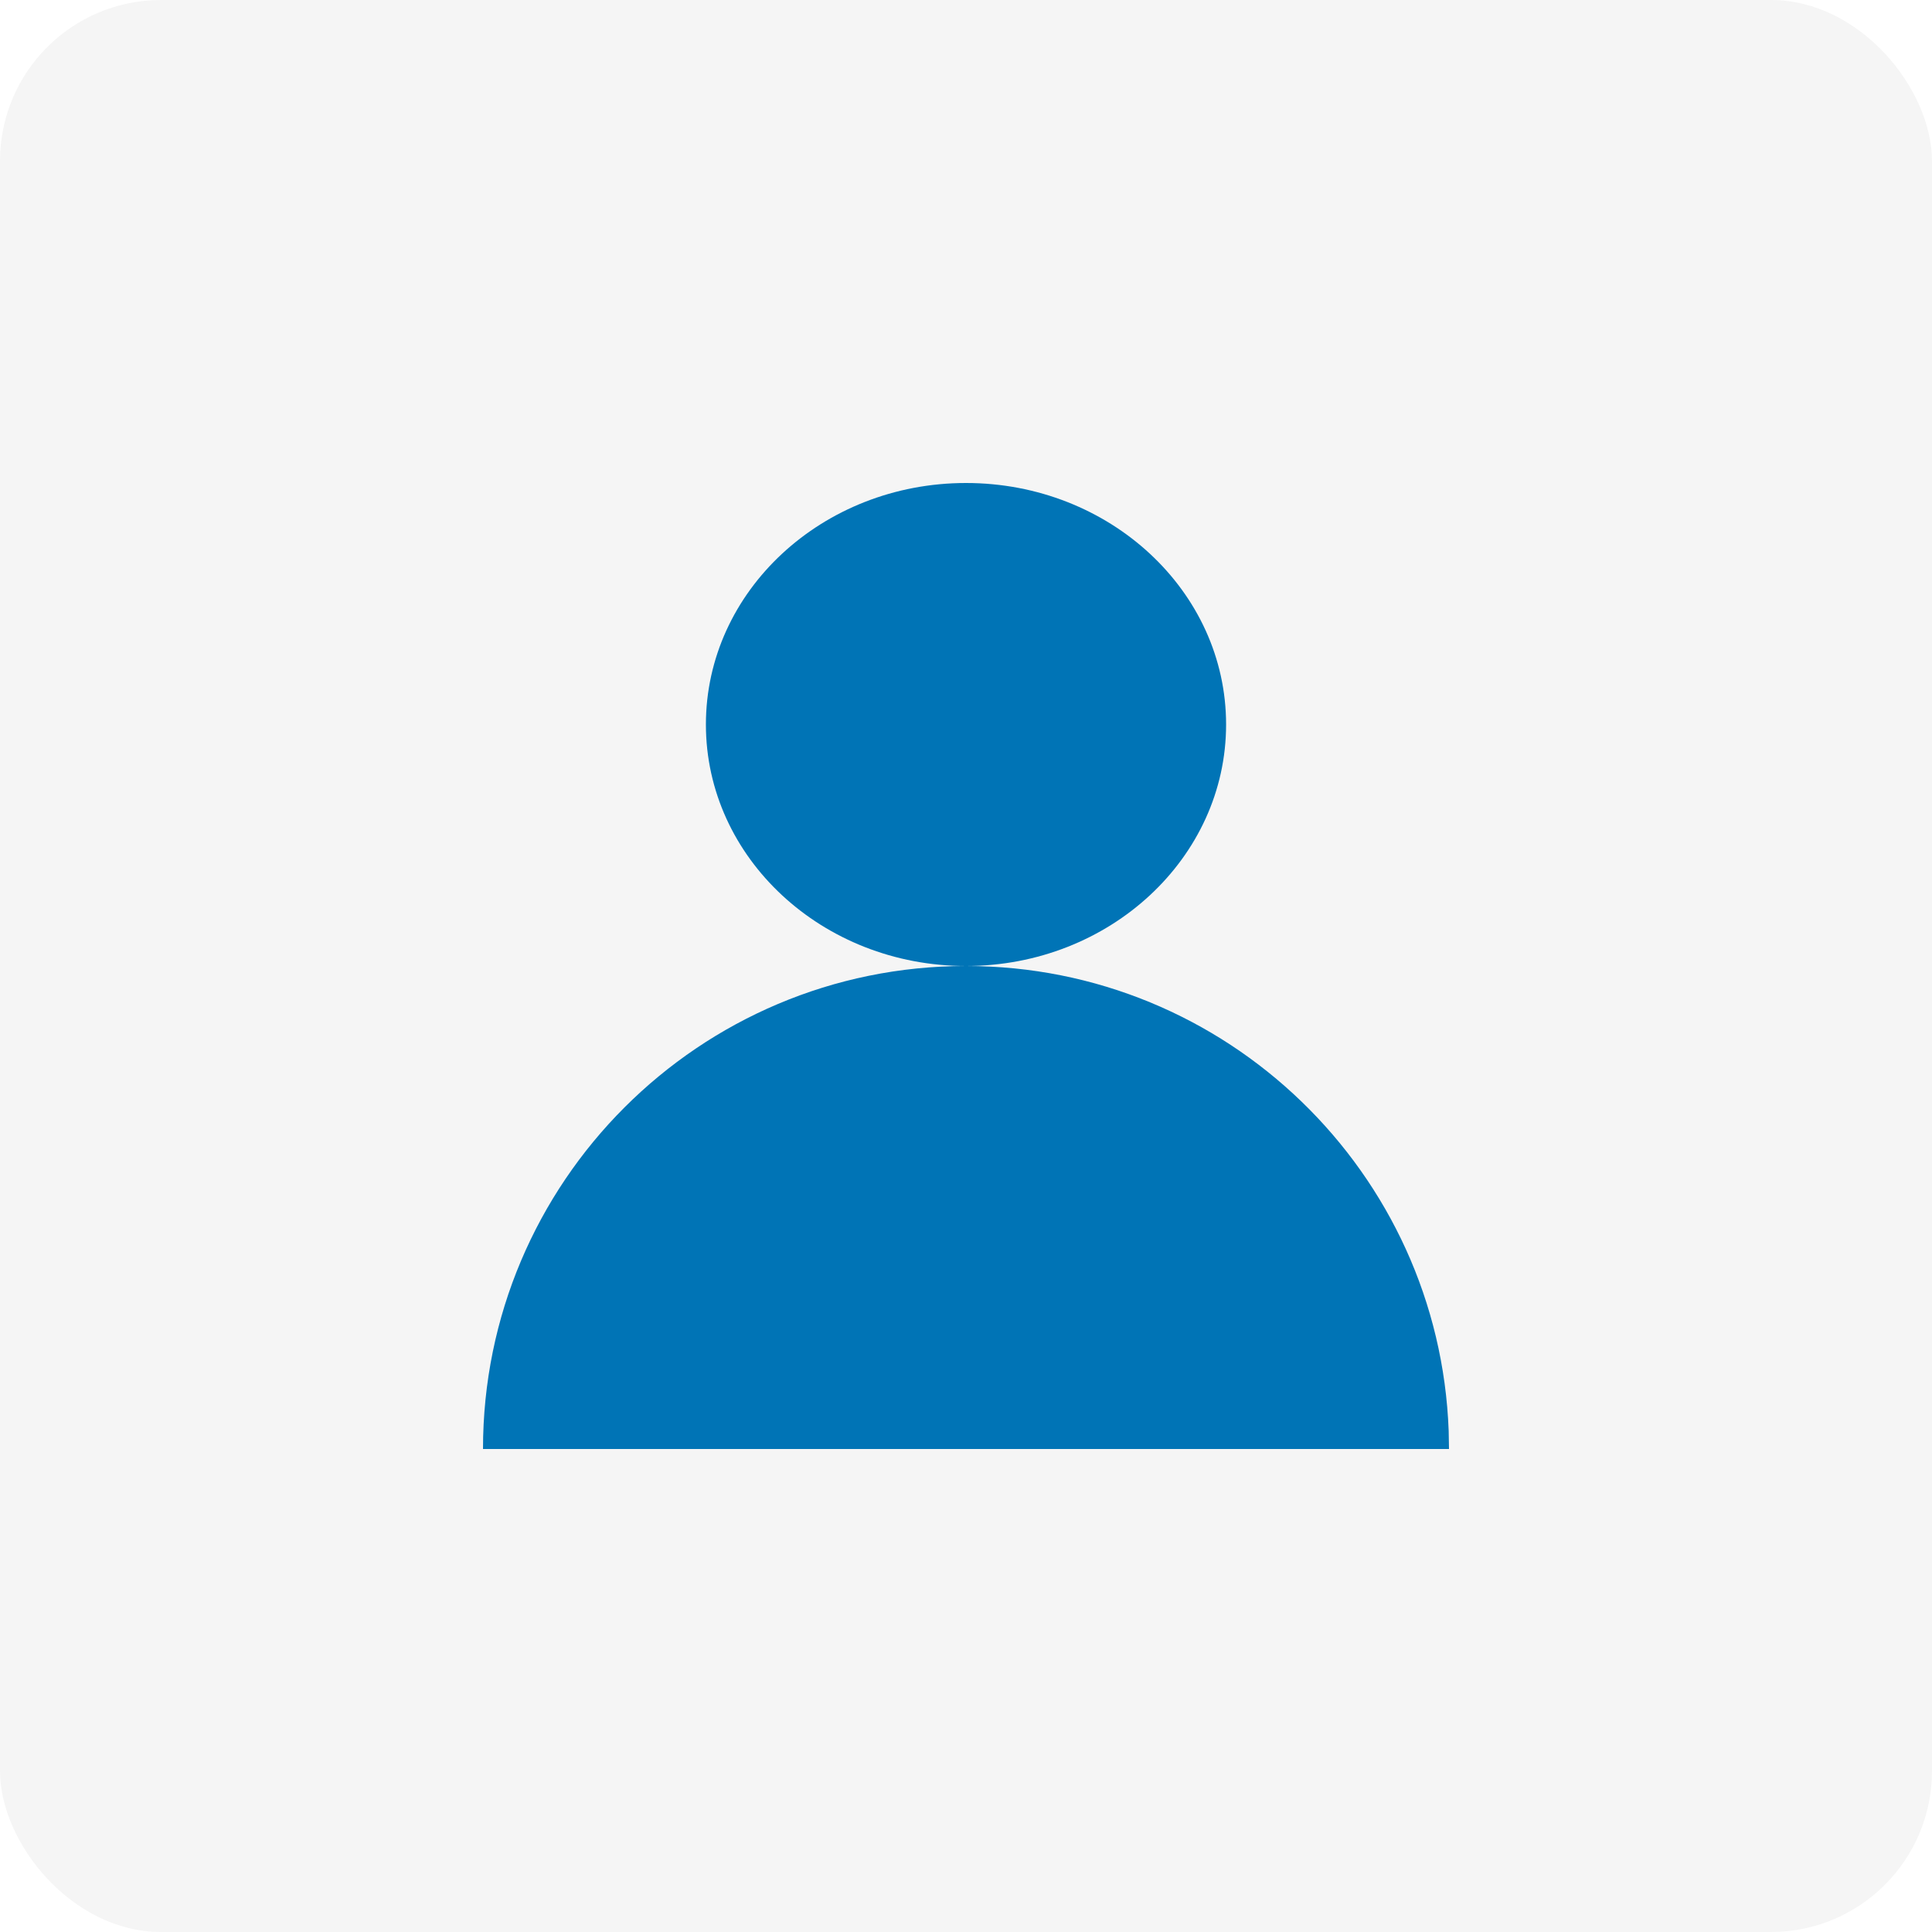 <?xml version="1.0" encoding="UTF-8"?>
<svg width="24px" height="24px" viewBox="0 0 24 24" version="1.1" xmlns="http://www.w3.org/2000/svg" xmlns:xlink="http://www.w3.org/1999/xlink">
    <title>Icons/position</title>
    <g id="Icons/position" stroke="none" stroke-width="1" fill="none" fill-rule="evenodd">
        <rect id="bg" fill-opacity="0.04" fill="#000000" x="0" y="0" width="24" height="24" rx="2"></rect>
        <path d="M12,12 C15.238,12 17.878,14.566 17.996,17.775 L18,18 L6,18 C6,14.686 8.686,12 12,12 Z M12,6 C13.784,6 15.231,7.343 15.231,9 C15.231,10.657 13.784,12 12,12 C10.216,12 8.769,10.657 8.769,9 C8.769,7.343 10.216,6 12,6 Z" id="Combined-Shape" fill="#0074B6"></path>
    </g>
</svg>